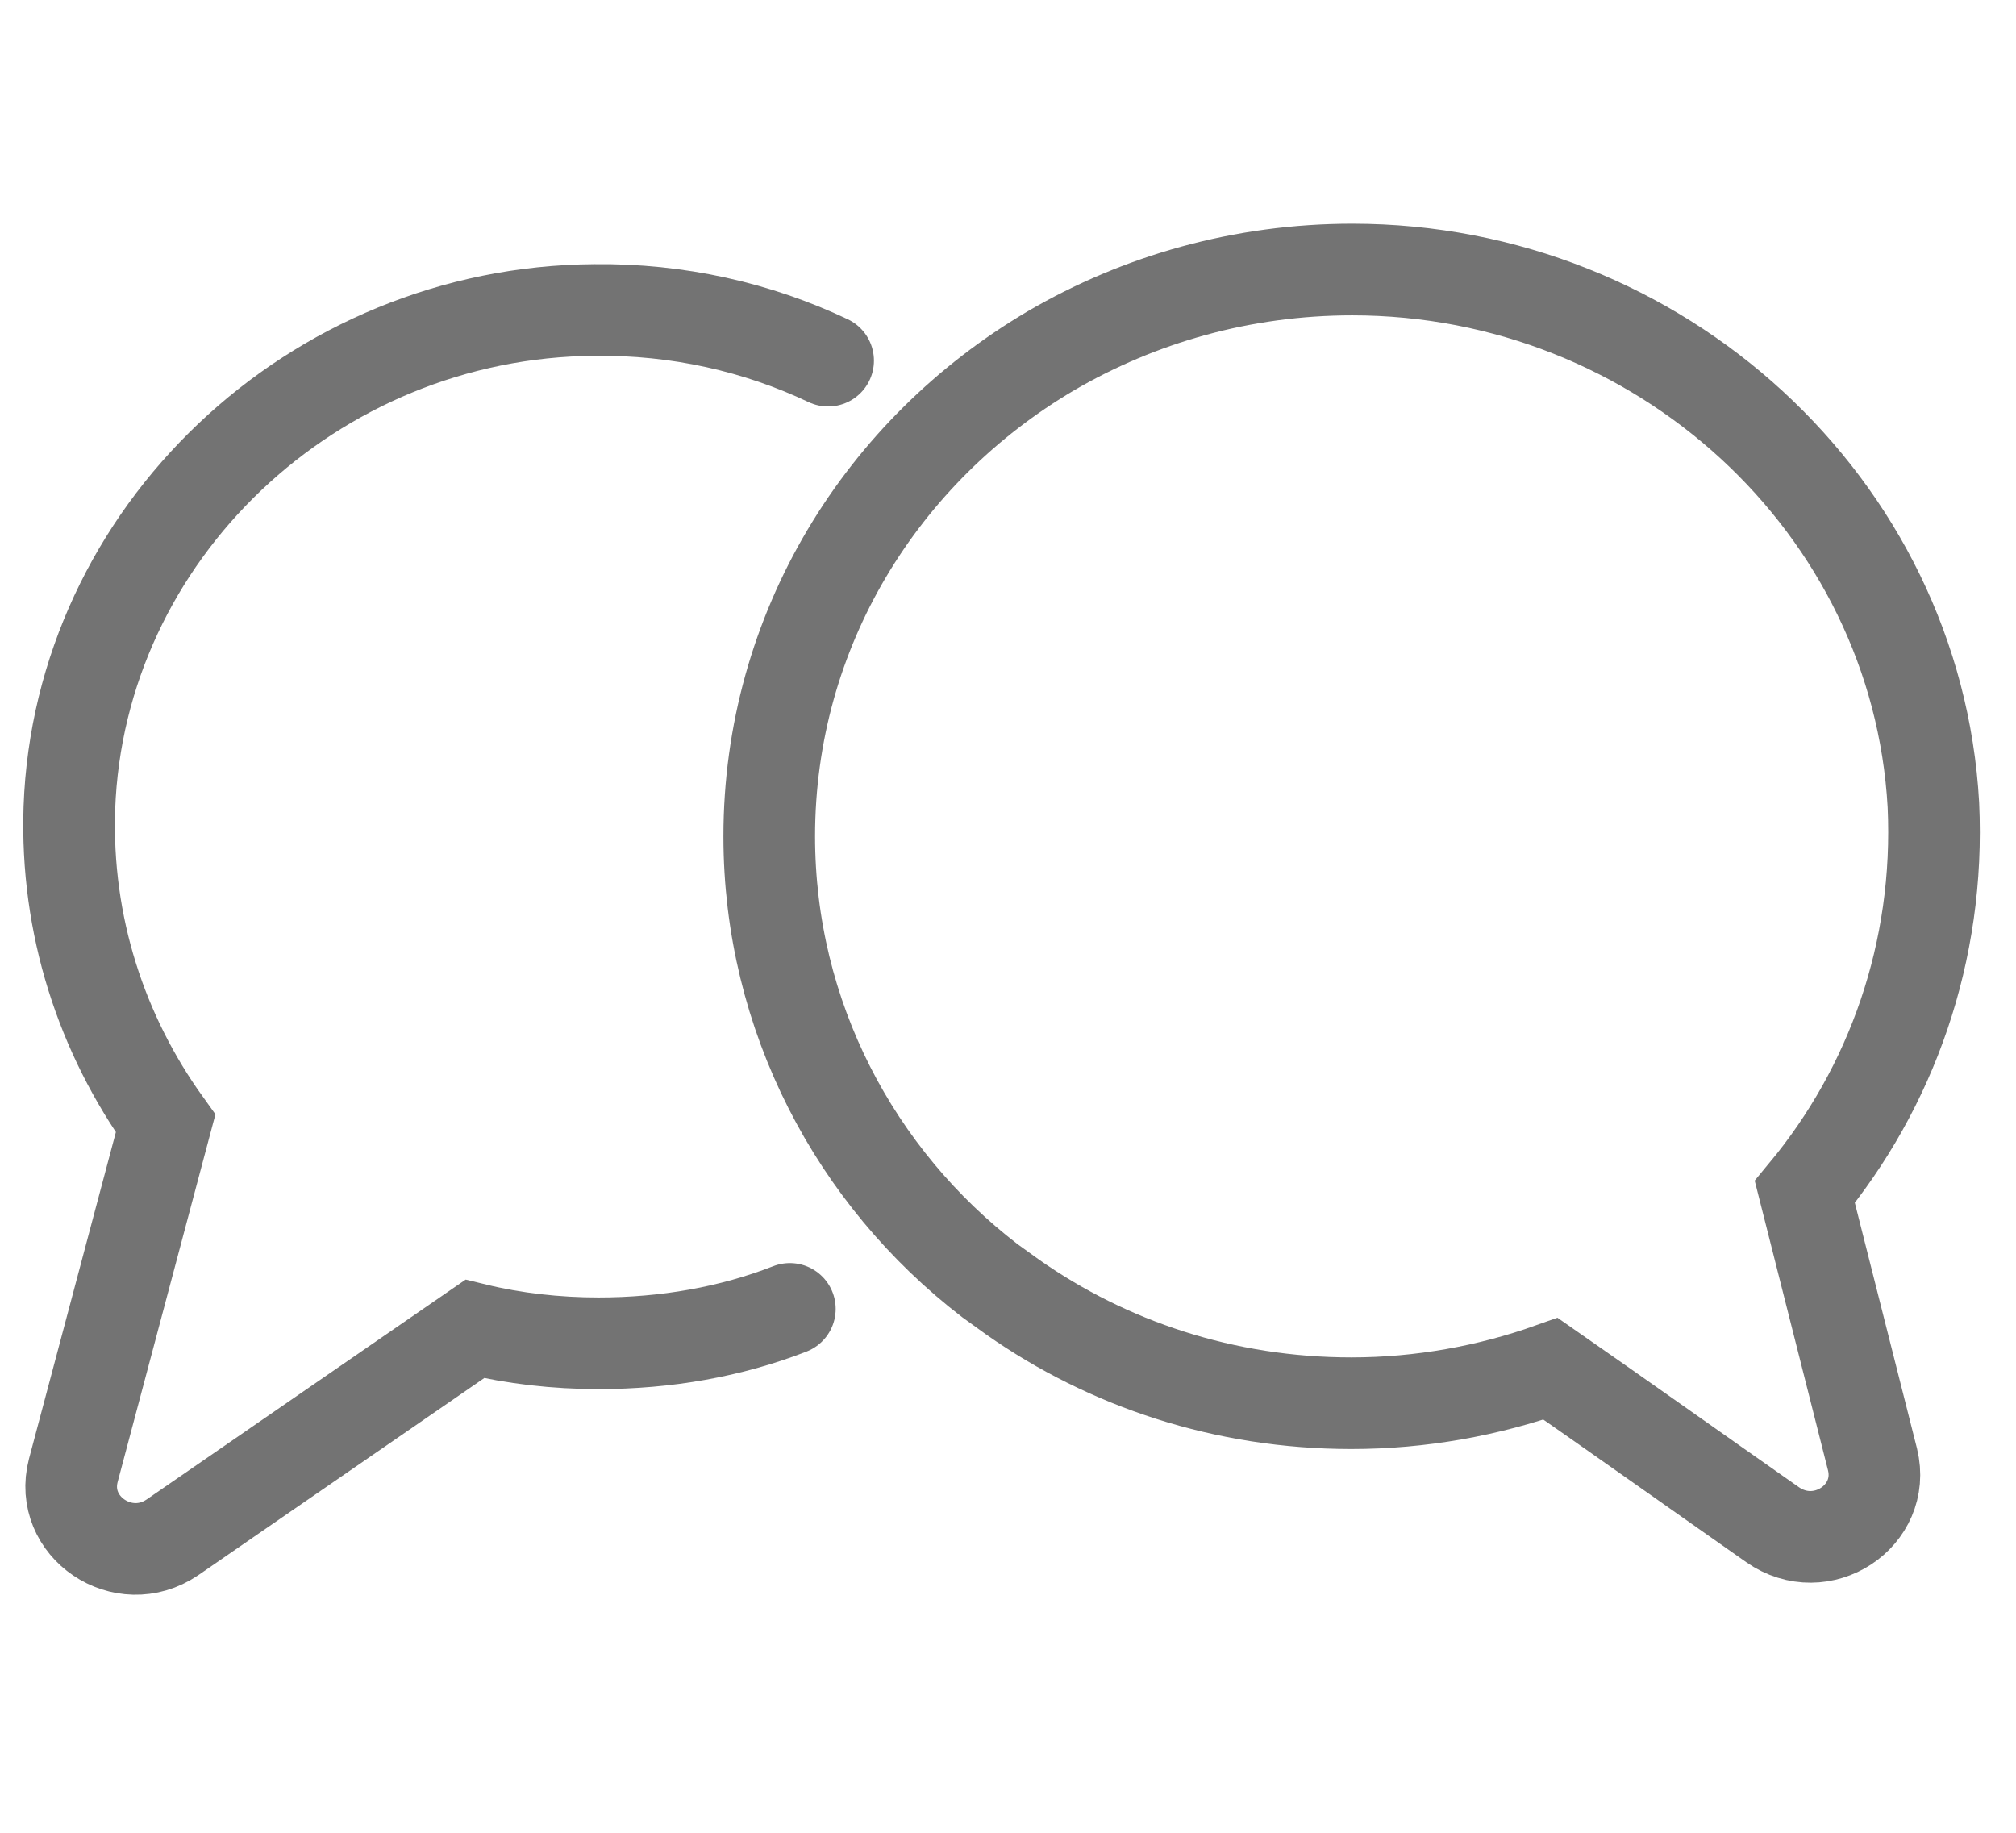 <svg width="44" height="40" viewBox="0 0 44 40" fill="none" xmlns="http://www.w3.org/2000/svg">
<path d="M17.239 28.566C15.953 29.067 14.54 29.317 13.061 29.317C12.14 29.317 11.219 29.213 10.362 29.004L3.764 33.552C2.692 34.282 1.278 33.323 1.6 32.092L3.614 24.519C2.221 22.579 1.428 20.2 1.514 17.634C1.728 11.647 6.827 6.807 12.976 6.765C14.797 6.744 16.532 7.14 18.074 7.871" stroke="#737373" stroke-width="2" stroke-miterlimit="10" stroke-linecap="round"/>
<path d="M39.391 26.014L40.869 31.855C41.169 33.086 39.755 34.025 38.684 33.274C37.077 32.148 35.192 30.812 33.842 29.873C32.492 30.353 31.014 30.625 29.493 30.625C26.73 30.625 24.18 29.769 22.102 28.309C21.931 28.184 21.781 28.079 21.609 27.954C18.674 25.701 16.789 22.175 16.789 18.253C16.789 13.747 19.253 9.825 22.938 7.655C24.866 6.529 27.115 5.882 29.515 5.882C36.22 5.882 41.833 11.035 42.197 17.565C42.347 20.777 41.276 23.74 39.391 26.014Z" stroke="#737373" stroke-width="2" stroke-miterlimit="10"/>
</svg>

